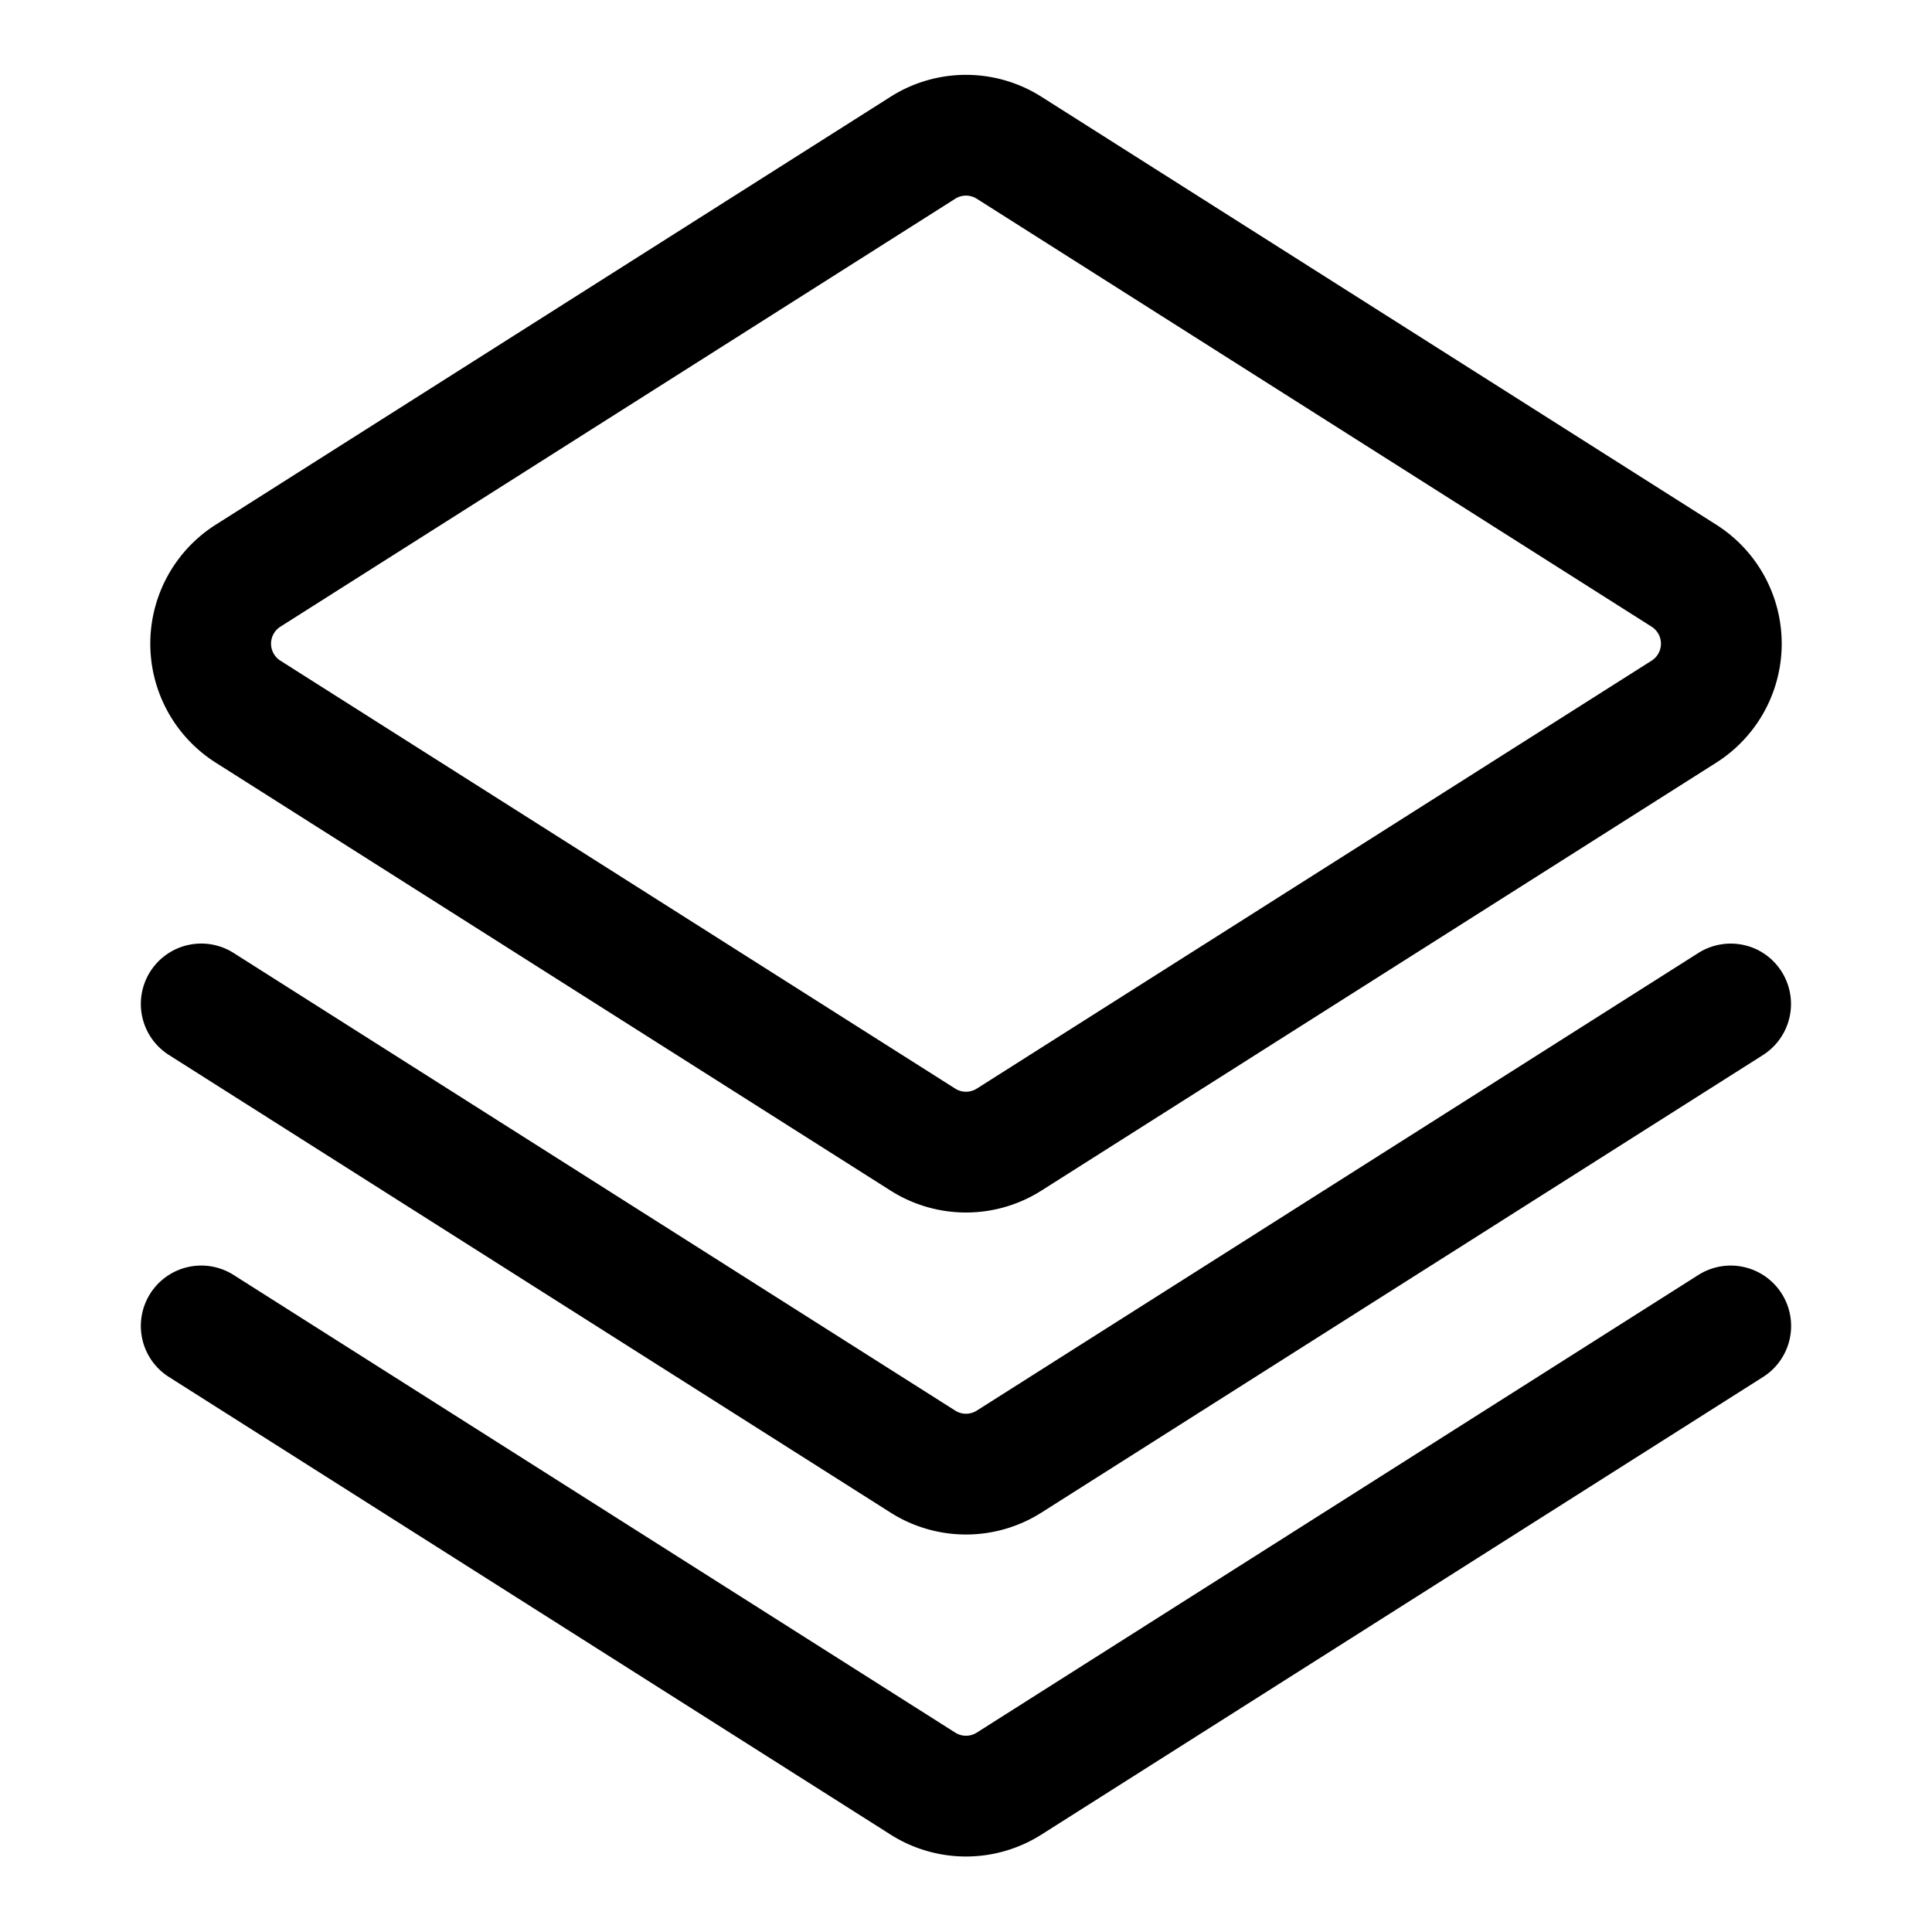 <svg xmlns="http://www.w3.org/2000/svg" width="24" height="24" viewBox="0 0 24 24"><path d="M22.133 16.07a.75.75 0 0 1-.231 1.035l-8.965 5.685a1.749 1.749 0 0 1-1.874 0l-8.965-5.685a.75.75 0 1 1 .804-1.267l8.964 5.685a.25.25 0 0 0 .268 0l8.964-5.685a.75.75 0 0 1 1.035.232Zm-.285-4.263a.752.752 0 0 1 .054 1.298l-8.965 5.685a1.749 1.749 0 0 1-1.874 0l-8.965-5.685a.75.75 0 1 1 .804-1.267l8.964 5.685a.25.25 0 0 0 .268 0l8.964-5.685a.753.753 0 0 1 .75-.031ZM12.937 1.202l8.383 5.316a1.75 1.75 0 0 1 0 2.956l-8.383 5.316a1.749 1.749 0 0 1-1.874 0L2.68 9.474a1.75 1.75 0 0 1 0-2.956l8.383-5.316a1.749 1.749 0 0 1 1.874 0Zm-1.071 1.267L3.483 7.785a.25.25 0 0 0 0 .422l8.383 5.316a.25.25 0 0 0 .268 0l8.383-5.316a.25.25 0 0 0 0-.422l-8.383-5.316a.25.25 0 0 0-.268 0Z"/></svg>